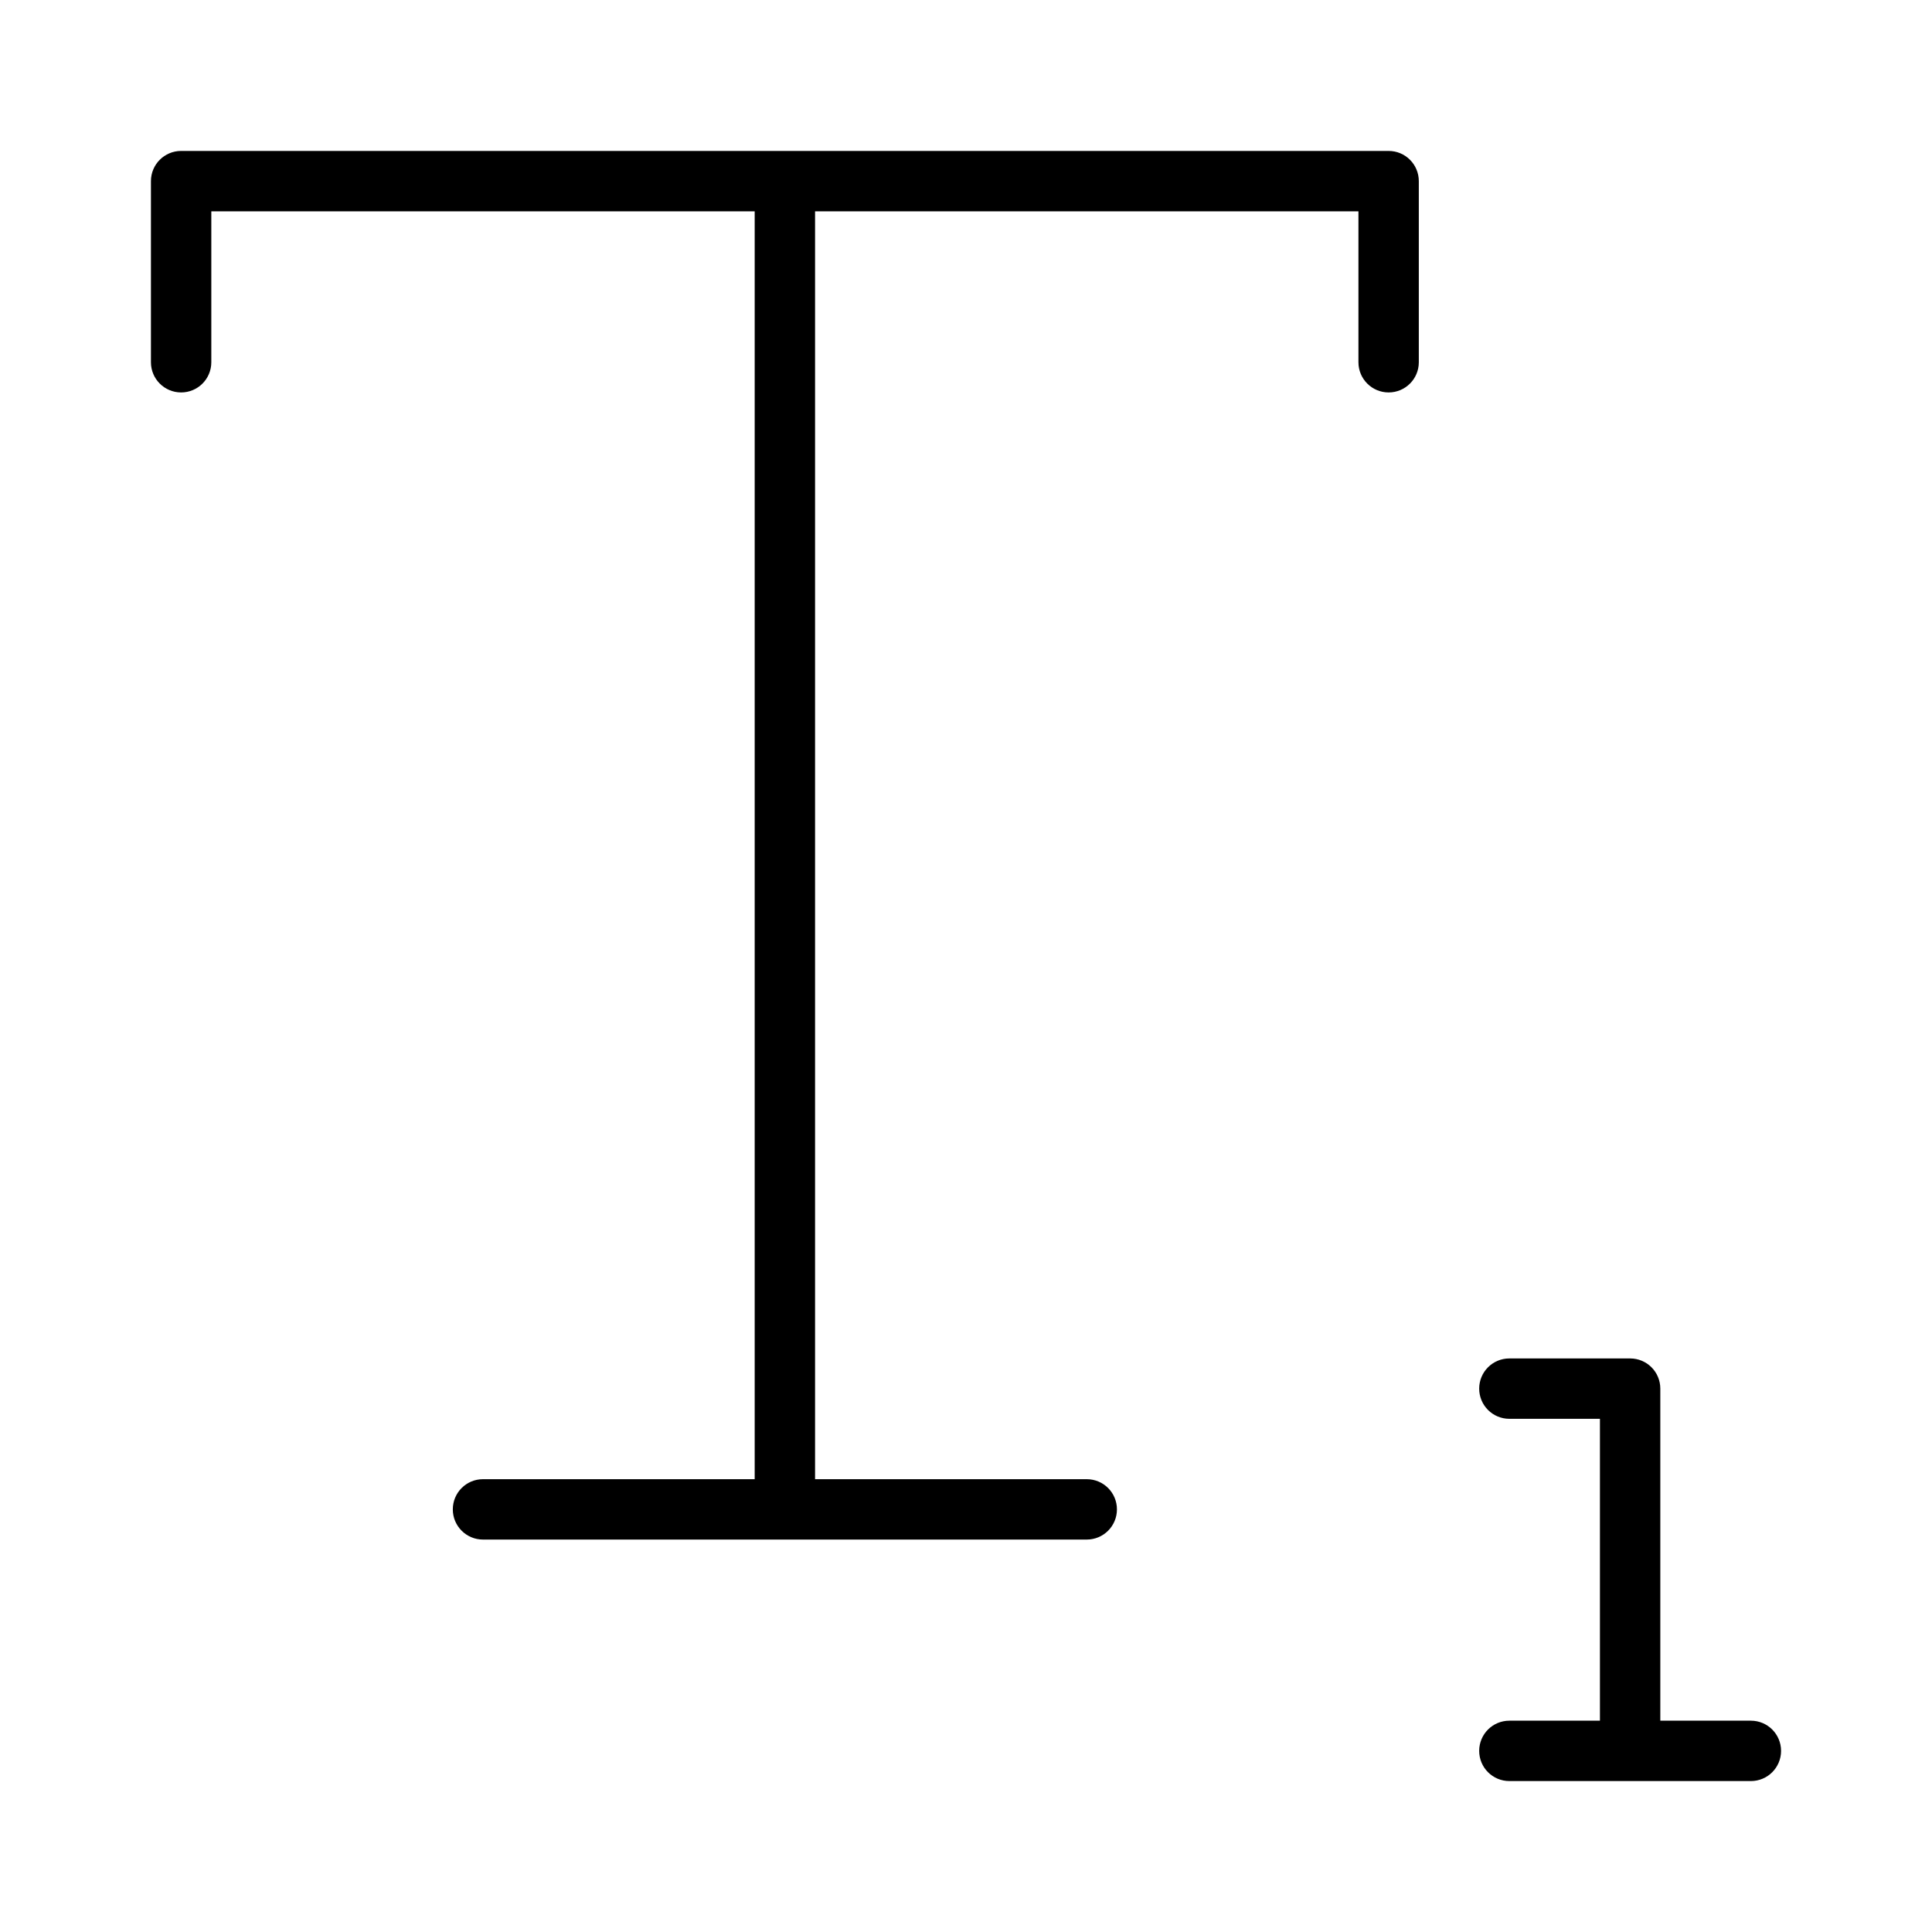 <?xml version="1.0" encoding="utf-8"?>
<!-- Generator: Adobe Illustrator 19.2.0, SVG Export Plug-In . SVG Version: 6.00 Build 0)  -->
<!DOCTYPE svg PUBLIC "-//W3C//DTD SVG 1.1//EN" "http://www.w3.org/Graphics/SVG/1.1/DTD/svg11.dtd">
<svg version="1.1" id="Layer_1" xmlns="http://www.w3.org/2000/svg" xmlns:xlink="http://www.w3.org/1999/xlink" x="0px" y="0px"
	 width="64px" height="64px" viewBox="0 0 64 64" enable-background="new 0 0 64 64" xml:space="preserve">
<path d="M58,57h-3V46c0-0.553-0.447-1-1-1h-4c-0.553,0-1,0.447-1,1s0.447,1,1,1h3v10h-3c-0.553,0-1,0.447-1,1s0.447,1,1,1h8
	c0.553,0,1-0.447,1-1S58.553,57,58,57z"/>
<path d="M46,5H6C5.447,5,5,5.448,5,6v6c0,0.552,0.447,1,1,1s1-0.448,1-1V7h18v42h-9c-0.553,0-1,0.447-1,1s0.447,1,1,1h20
	c0.553,0,1-0.447,1-1s-0.447-1-1-1h-9V7h18v5c0,0.552,0.447,1,1,1s1-0.448,1-1V6C47,5.448,46.553,5,46,5z"/>
</svg>
